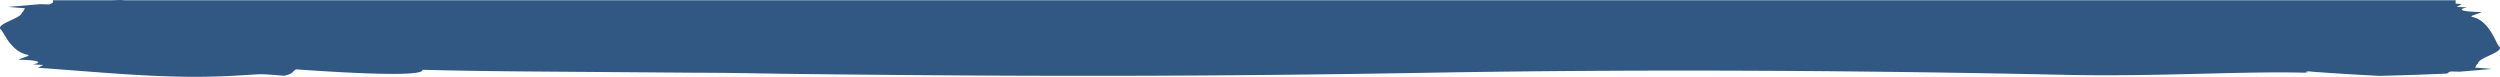 <svg id="Layer_1" data-name="Layer 1" preserveAspectRatio="none"
    xmlns="http://www.w3.org/2000/svg" viewBox="0 0 1199.41 36.88">
    <defs>
        <style>.cls-1{fill:#305882;}</style>
    </defs>
    <path class="cls-1" d="M1188.82,30.55c0-3,13.26-5.6,10.11-8.39-1.26-.82-4.57-12.45-12.77-14-1.9-.47,2.53-1.35,4.42-2.36-10.73-.22-11.35-1.38-6.93-2.25l-5.05-.28,2.53-1.35-3-.19V.13H60.14L57.76,0,53.59.13H25.44v1a6.73,6.73,0,0,1-1.72,1L19.28,2,4,3.3c2.31.22,5,.44,8,.64-.56.74-.51,1.45-1.41,1.93,0,3-13.27,5.61-10.12,8.4,1.26.81,4.57,10.45,12.77,12,1.9.48-2.53,1.35-4.42,2.37,10.74.22,11.35,1.37,6.94,2.25l5,.28-2.53,1.35c27.15,1.88,57.45,5,84,4.21,5.68-.07,15.15-.68,21.46-1.08,3.15-.21,10.09.54,12.62.68,4.43-.89,3.8-2,5.69-3.06,19.58,1.4,61.87,4,60.62.2,15.77.46,38.94.75,55.35.85l76.52.58c14.87,0,26.17.27,40.6.49l15.6.19c108,1.19,189.42,1.14,294.75-.68,106.17-1.86,213.46-1,305,1,44,1,83.93-1.84,115.88-1-.32-.31.17-.88,2.93-.5q15.82,1.18,32.38,2Q1158,36,1174,35.3a6.1,6.1,0,0,1,1.73-1l4.44.09,15.27-1.3c-2.3-.23-5-.44-8-.64C1188,31.75,1187.92,31,1188.82,30.55Z"/>
    <path class="cls-1" d="M1107.44,34.9l-1.12,0A1,1,0,0,0,1107.44,34.9Z"/>
</svg>
